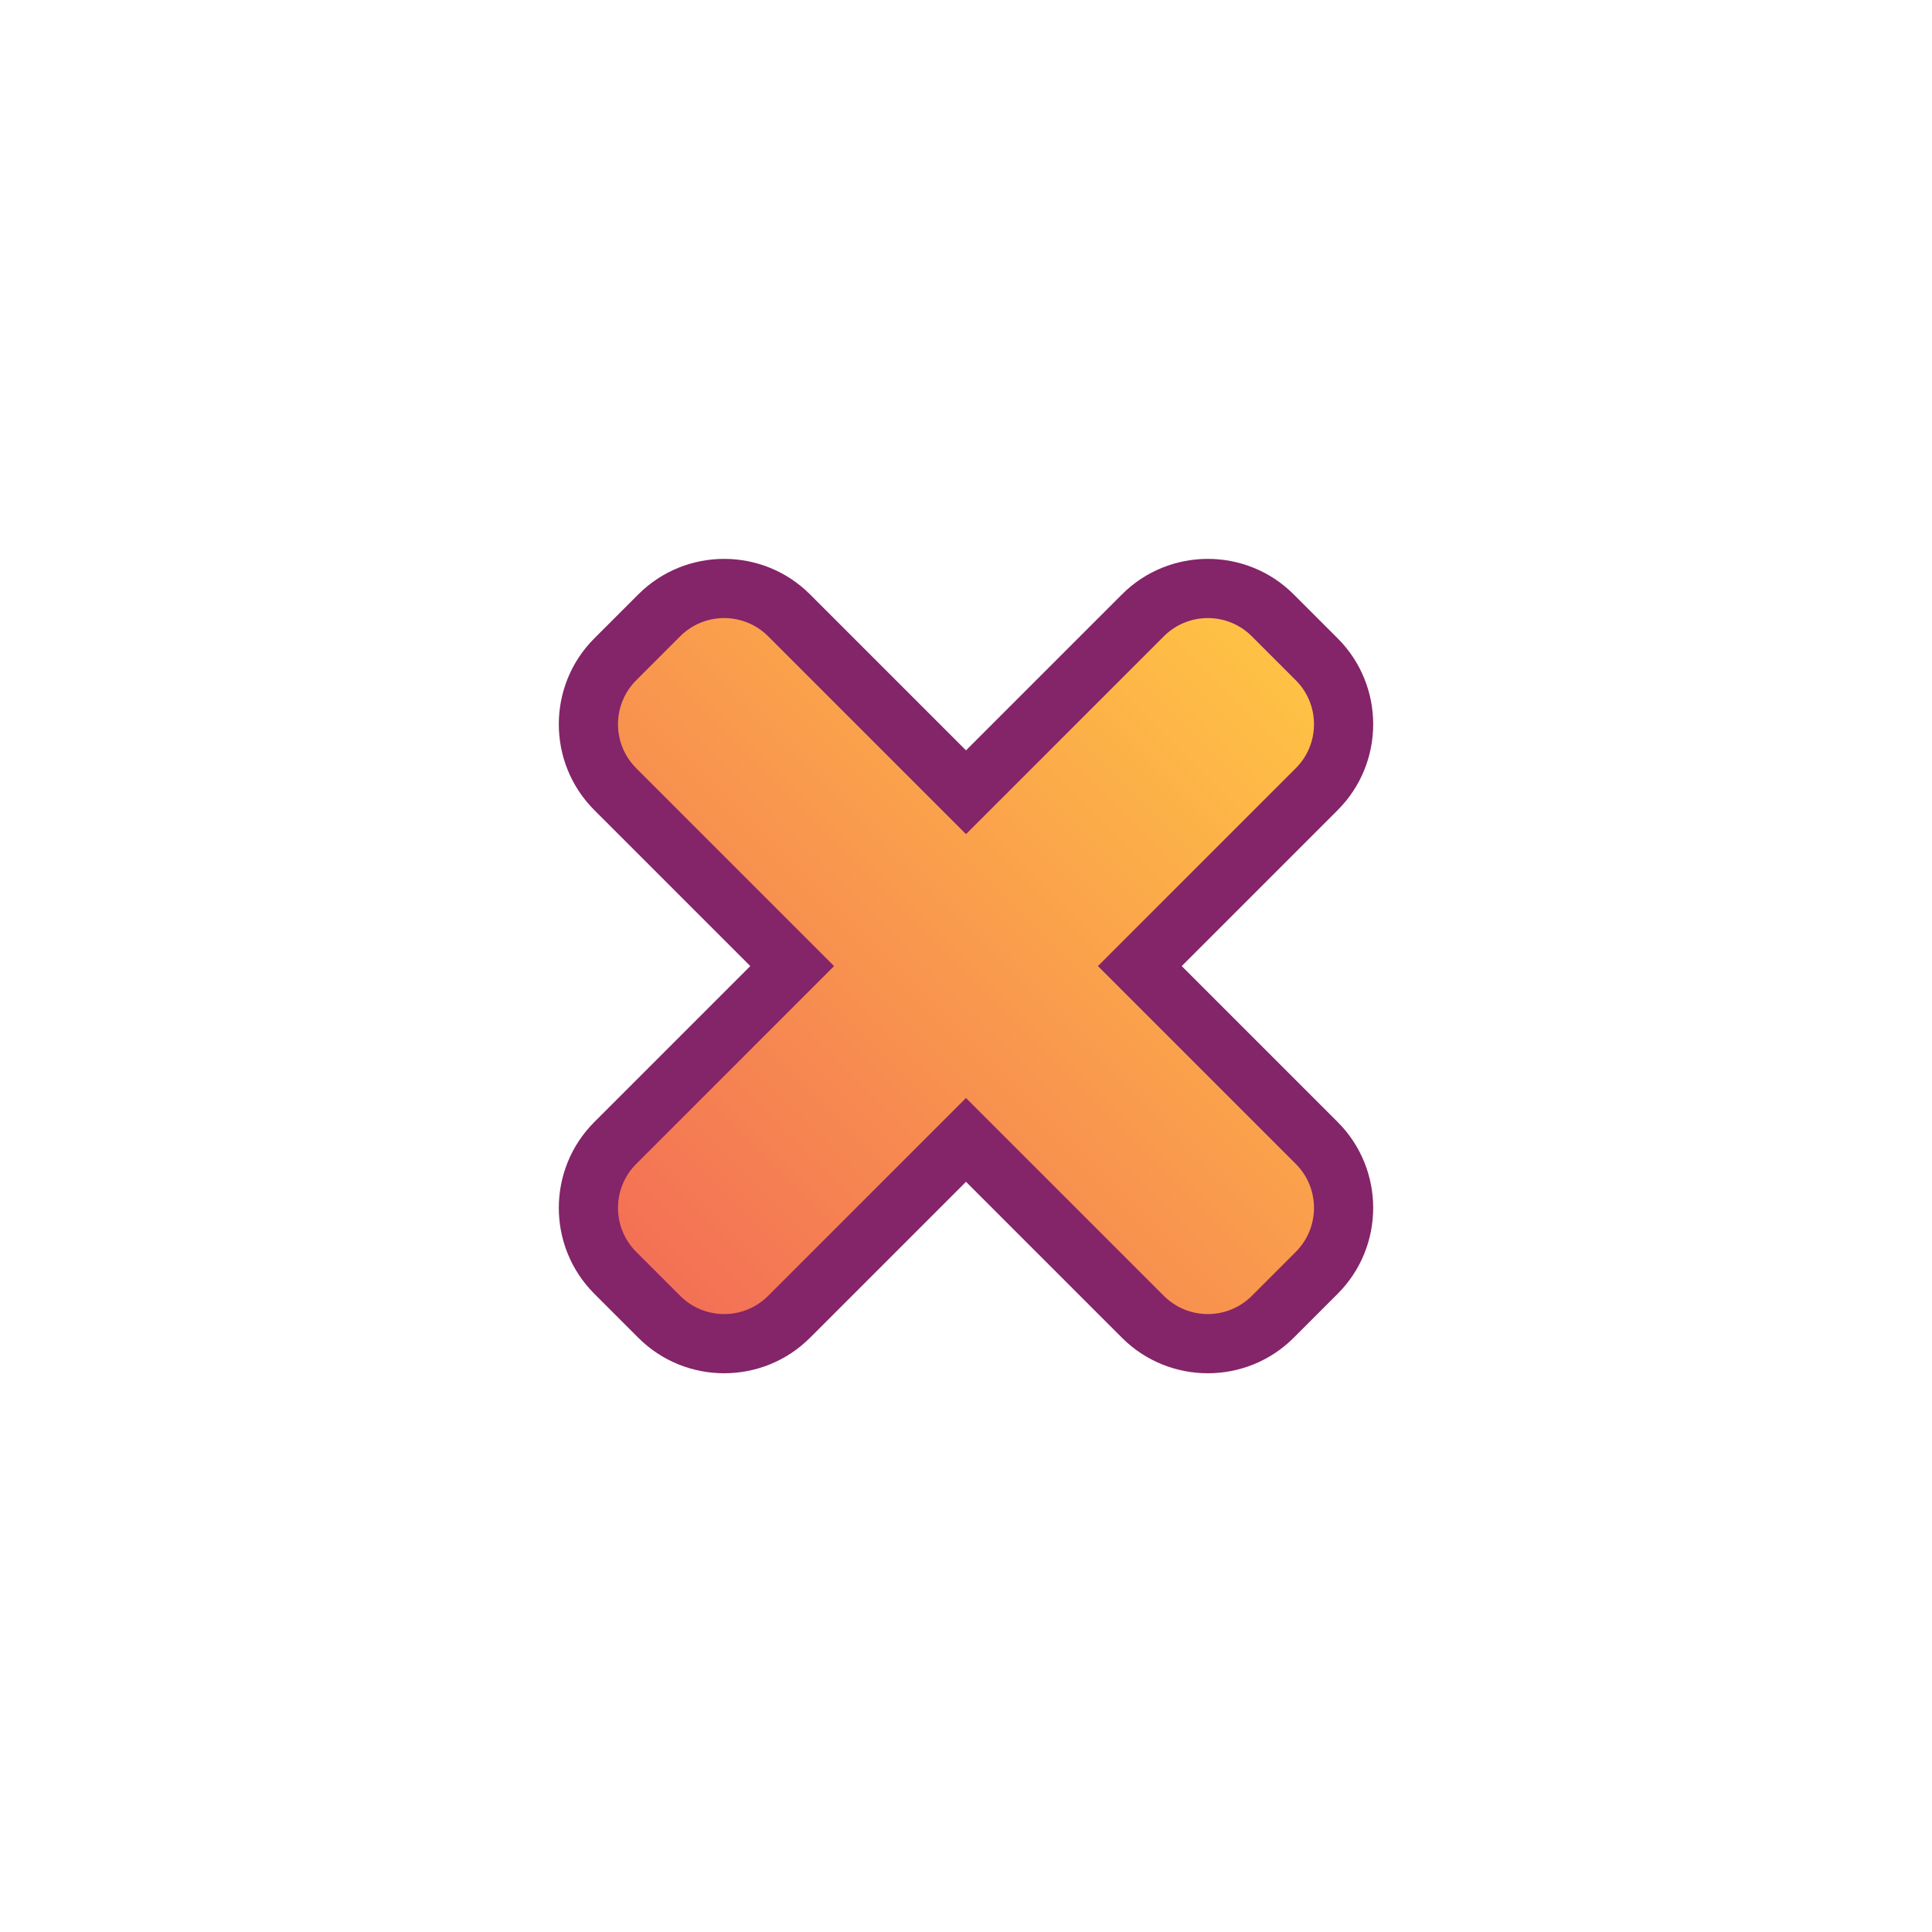 <svg xmlns="http://www.w3.org/2000/svg" xmlns:xlink="http://www.w3.org/1999/xlink" width="65.218" height="65.218" viewBox="0 0 65.218 65.218">
  <defs>
    <linearGradient id="linear-gradient" x1="0.5" x2="0.5" y2="1" gradientUnits="objectBoundingBox">
      <stop offset="0" stop-color="#ffc444"/>
      <stop offset="0.429" stop-color="#fa9f4c"/>
      <stop offset="0.996" stop-color="#f36f56"/>
      <stop offset="1" stop-color="#f36f56"/>
    </linearGradient>
    <filter id="Icon_awesome-plus" x="0" y="0" width="65.218" height="65.218" filterUnits="userSpaceOnUse">
      <feOffset dy="3" input="SourceAlpha"/>
      <feGaussianBlur stdDeviation="3" result="blur"/>
      <feFlood flood-color="#842469"/>
      <feComposite operator="in" in2="blur"/>
      <feComposite in="SourceGraphic"/>
    </filter>
  </defs>
  <g transform="matrix(1, 0, 0, 1, 0, 0)" filter="url(#Icon_awesome-plus)">
    <g id="Icon_awesome-plus-2" data-name="Icon awesome-plus" transform="translate(34.2 7.24) rotate(45)" fill="url(#linear-gradient)">
      <path d="M 15.744 32.638 L 13.645 32.638 C 11.936 32.638 10.545 31.248 10.545 29.539 L 10.545 21.093 L 2.099 21.093 C 0.39 21.093 -1 19.703 -1 17.994 L -1 15.895 C -1 14.186 0.39 12.795 2.099 12.795 L 10.545 12.795 L 10.545 4.349 C 10.545 2.64 11.936 1.25 13.645 1.25 L 15.744 1.25 C 17.453 1.25 18.843 2.64 18.843 4.349 L 18.843 12.795 L 27.289 12.795 C 28.998 12.795 30.388 14.186 30.388 15.895 L 30.388 17.994 C 30.388 19.703 28.998 21.093 27.289 21.093 L 18.843 21.093 L 18.843 29.539 C 18.843 31.248 17.453 32.638 15.744 32.638 Z" stroke="none"/>
      <path d="M 13.645 2.25 C 12.485 2.25 11.545 3.19 11.545 4.349 L 11.545 13.795 L 2.099 13.795 C 0.94 13.795 0 14.735 0 15.895 L 0 17.994 C 0 19.153 0.94 20.093 2.099 20.093 L 11.545 20.093 L 11.545 29.539 C 11.545 30.698 12.485 31.638 13.645 31.638 L 15.744 31.638 C 16.903 31.638 17.843 30.698 17.843 29.539 L 17.843 20.093 L 27.289 20.093 C 28.448 20.093 29.388 19.153 29.388 17.994 L 29.388 15.895 C 29.388 14.735 28.448 13.795 27.289 13.795 L 17.843 13.795 L 17.843 4.349 C 17.843 3.19 16.903 2.25 15.744 2.25 L 13.645 2.25 M 13.645 0.25 L 15.744 0.25 C 18.004 0.25 19.843 2.089 19.843 4.349 L 19.843 11.795 L 27.289 11.795 C 29.549 11.795 31.388 13.634 31.388 15.895 L 31.388 17.994 C 31.388 20.254 29.549 22.093 27.289 22.093 L 19.843 22.093 L 19.843 29.539 C 19.843 31.799 18.004 33.638 15.744 33.638 L 13.645 33.638 C 11.384 33.638 9.545 31.799 9.545 29.539 L 9.545 22.093 L 2.099 22.093 C -0.161 22.093 -2 20.254 -2 17.994 L -2 15.895 C -2 13.634 -0.161 11.795 2.099 11.795 L 9.545 11.795 L 9.545 4.349 C 9.545 2.089 11.384 0.25 13.645 0.25 Z" stroke="none" fill="#842469"/>
    </g>
  </g>
</svg>
